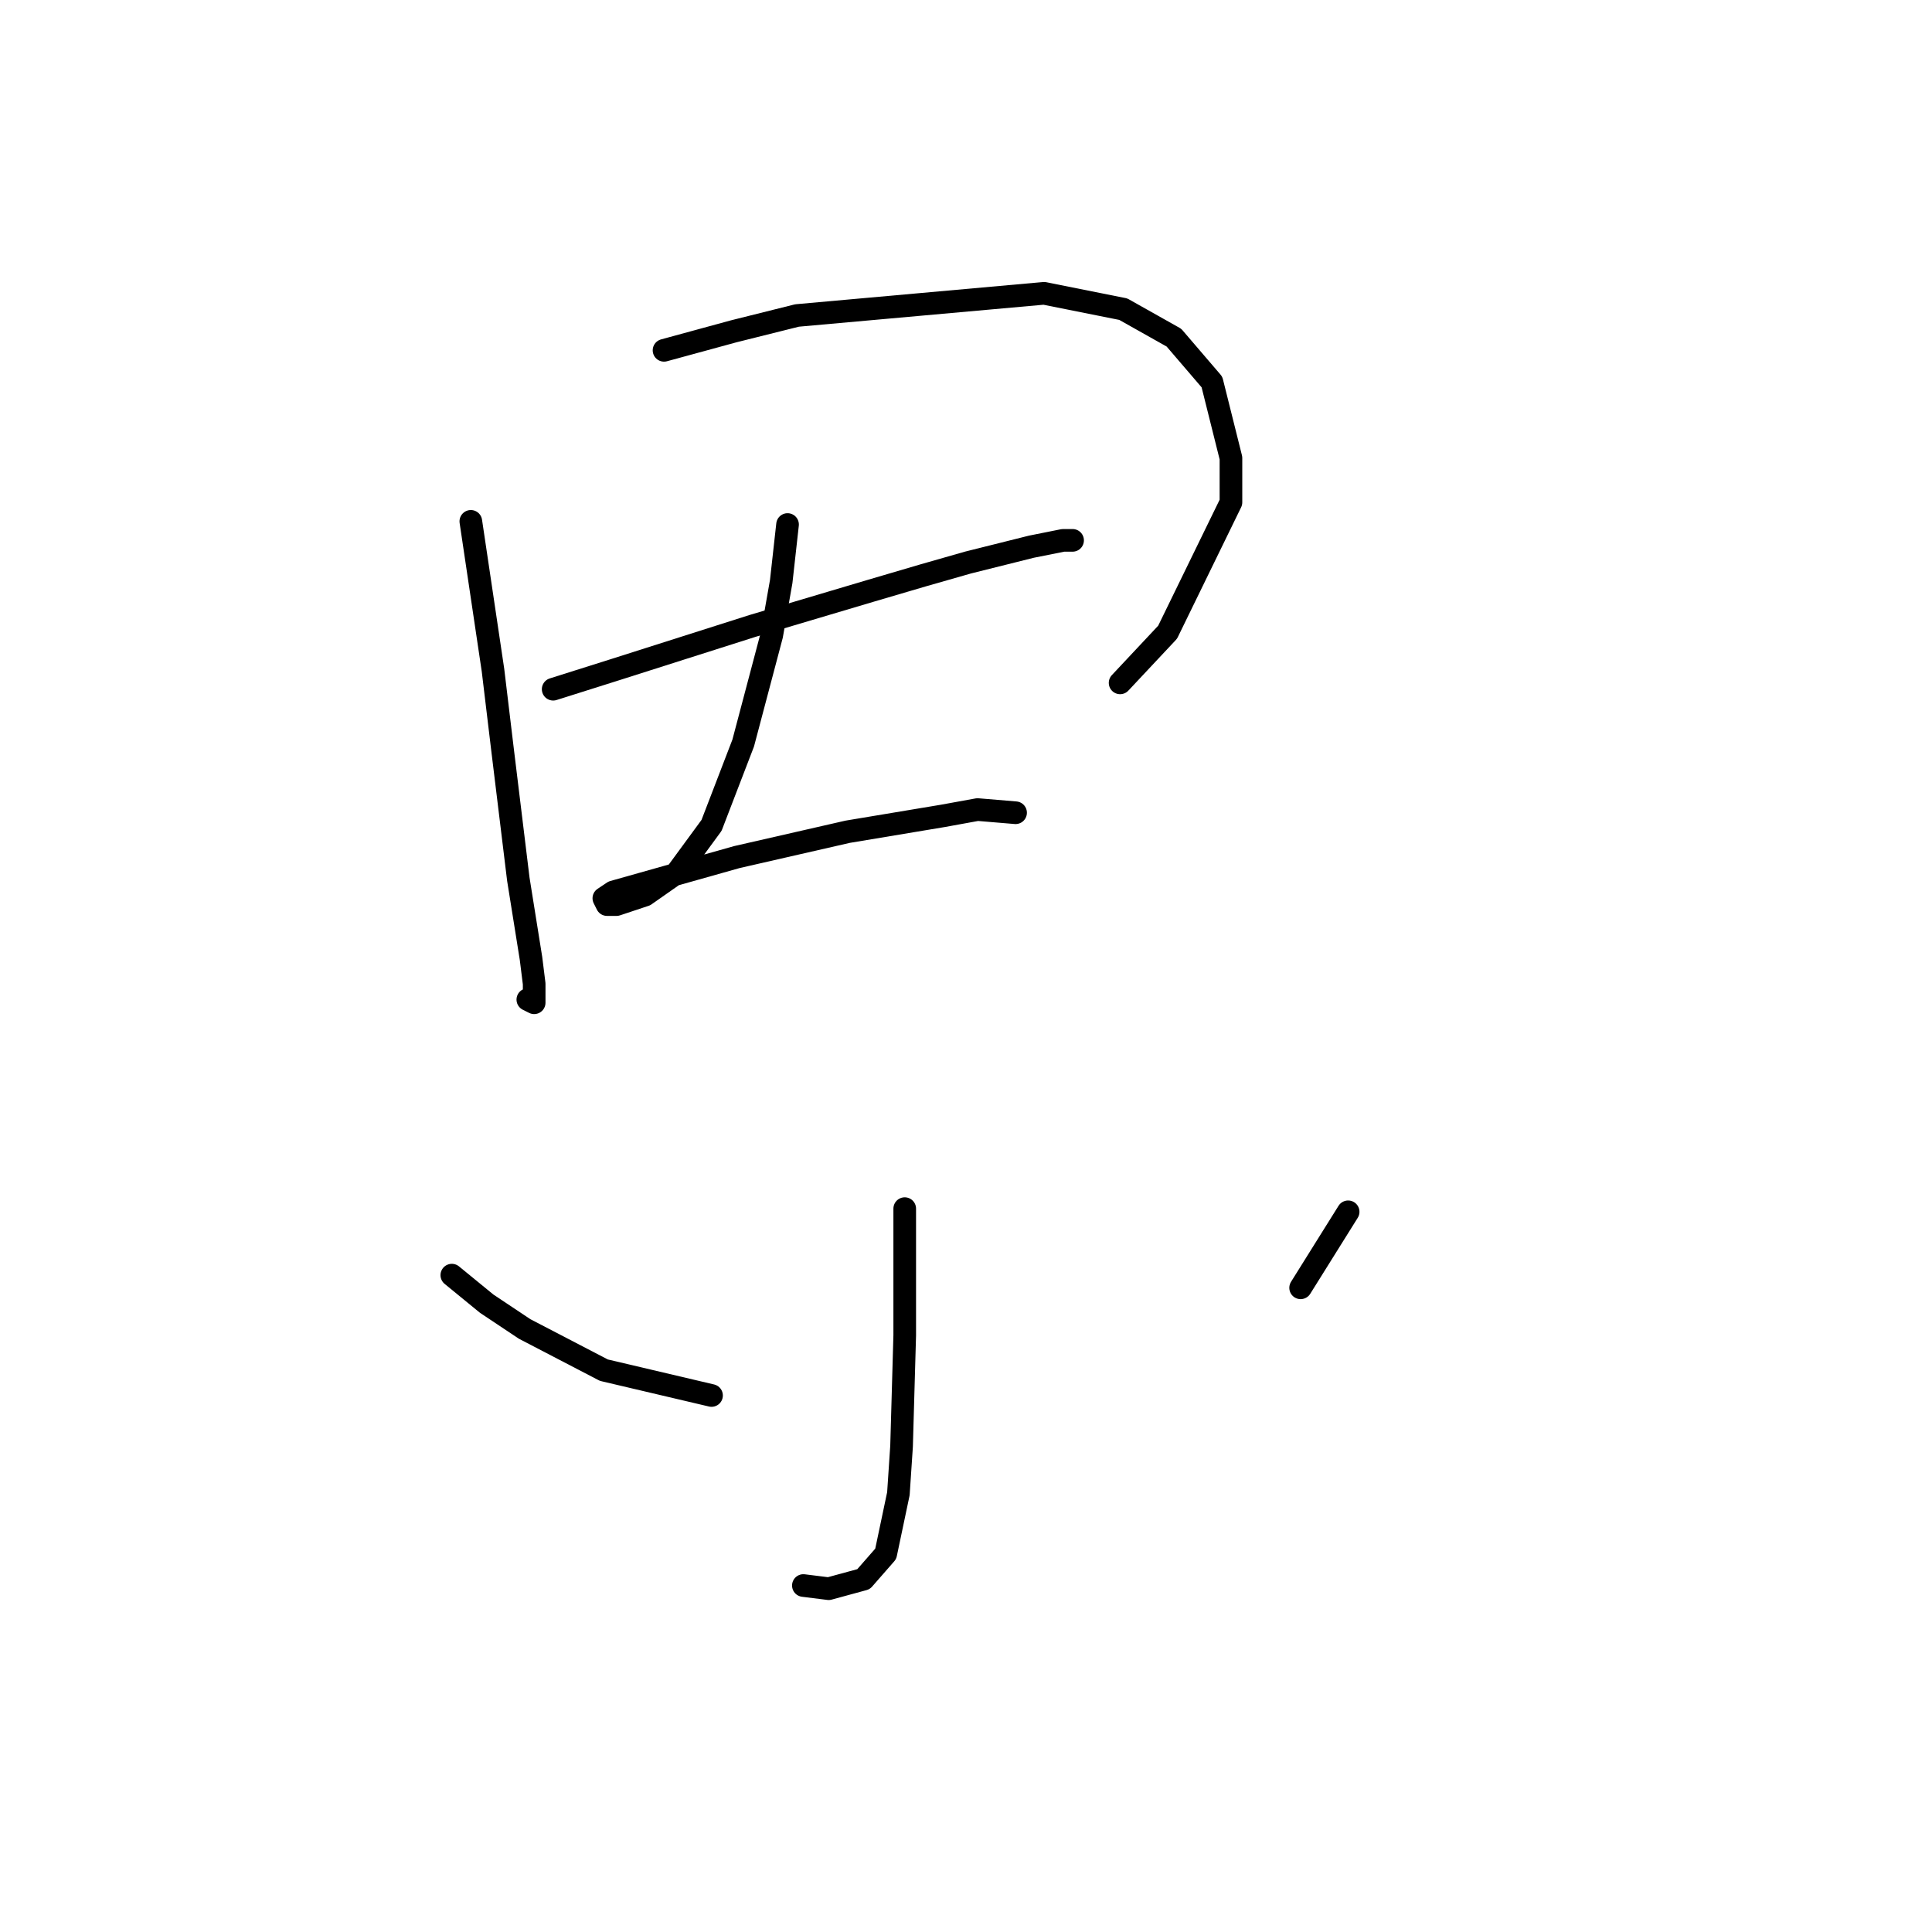 <?xml version="1.0" standalone="no"?>
    <svg width="256" height="256" xmlns="http://www.w3.org/2000/svg" version="1.1">
    <polyline stroke="black" stroke-width="3" stroke-linecap="round" fill="transparent" stroke-linejoin="round" points="62.387 69.082 65.325 88.807 66.584 99.298 68.682 116.505 70.361 126.996 70.78 130.354 70.78 132.872 69.941 132.452 69.941 132.452 " />
        <polyline stroke="black" stroke-width="3" stroke-linecap="round" fill="transparent" stroke-linejoin="round" points="87.987 46.42 97.219 43.902 105.613 41.804 138.347 38.866 148.838 40.965 155.553 44.742 160.589 50.617 163.107 60.689 163.107 66.564 154.714 83.771 148.419 90.485 148.419 90.485 " />
        <polyline stroke="black" stroke-width="3" stroke-linecap="round" fill="transparent" stroke-linejoin="round" points="73.298 91.325 81.272 88.807 90.505 85.869 99.737 82.931 115.265 78.315 122.399 76.217 128.275 74.538 136.668 72.44 140.865 71.6 142.124 71.6 142.124 71.6 " />
        <polyline stroke="black" stroke-width="3" stroke-linecap="round" fill="transparent" stroke-linejoin="round" points="104.354 69.502 103.514 77.056 102.255 84.19 98.478 98.459 94.282 109.37 89.665 115.665 85.469 118.603 81.692 119.862 80.433 119.862 80.013 119.023 81.272 118.183 97.639 113.567 112.327 110.21 124.917 108.111 129.534 107.272 134.57 107.692 134.57 107.692 " />
        <polyline stroke="black" stroke-width="3" stroke-linecap="round" fill="transparent" stroke-linejoin="round" points="119.881 160.15 119.881 176.937 119.462 191.625 119.042 197.92 117.363 205.894 114.426 209.251 109.809 210.51 106.452 210.09 106.452 210.09 " />
        <polyline stroke="black" stroke-width="3" stroke-linecap="round" fill="transparent" stroke-linejoin="round" points="59.869 168.963 64.485 172.74 69.521 176.097 80.013 181.553 94.282 184.91 94.282 184.91 " />
        <polyline stroke="black" stroke-width="3" stroke-linecap="round" fill="transparent" stroke-linejoin="round" points="178.635 160.57 172.34 170.642 172.34 170.642 " />
        </svg>